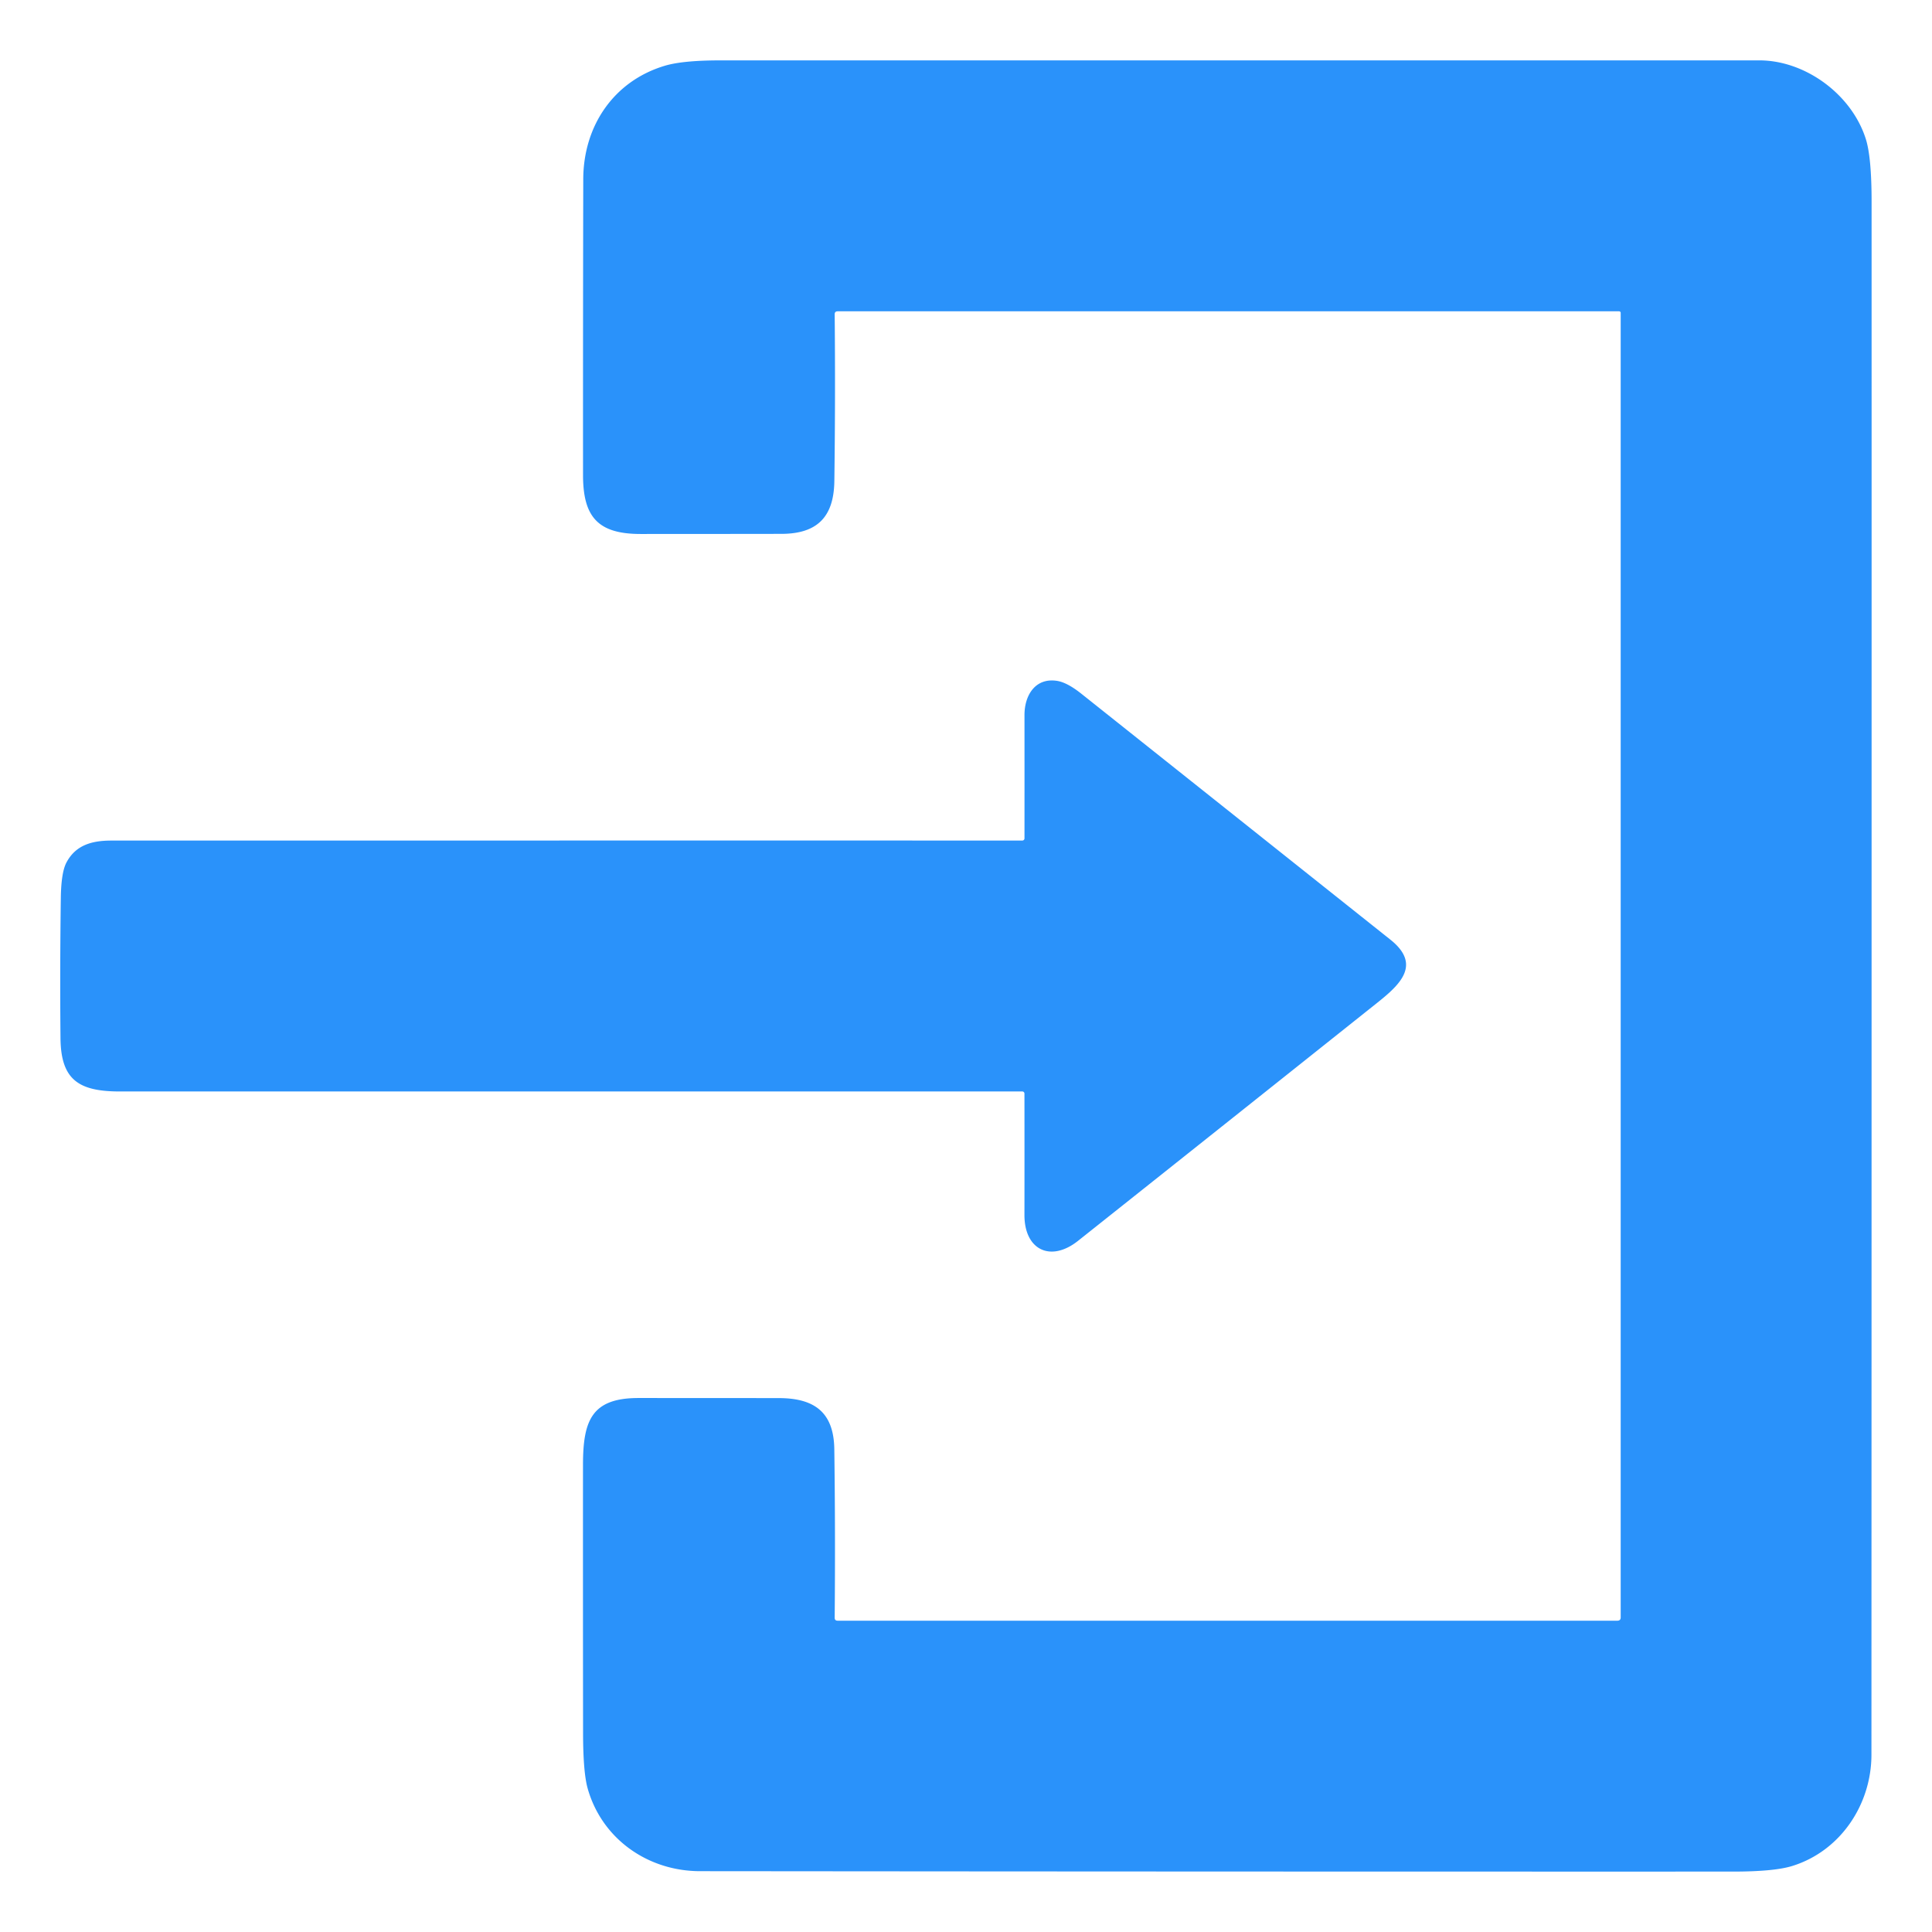 <?xml version="1.0" encoding="UTF-8" standalone="no"?>
<!DOCTYPE svg PUBLIC "-//W3C//DTD SVG 1.1//EN" "http://www.w3.org/Graphics/SVG/1.1/DTD/svg11.dtd">
<svg xmlns="http://www.w3.org/2000/svg" version="1.1" viewBox="0.00 0.00 512.00 512.00">
<path fill="#2a92fa" d="
  M 429.50 428.63
  L 429.50 82.91
  A 0.41 0.41 0.0 0 0 429.09 82.50
  L 221.99 82.50
  Q 221.19 82.50 221.20 83.30
  Q 221.41 105.29 221.11 127.50
  C 220.98 137.03 216.54 141.47 207.06 141.48
  Q 188.40 141.51 169.76 141.51
  C 158.42 141.51 154.52 136.95 154.51 125.93
  Q 154.49 86.72 154.57 47.50
  C 154.60 33.30 162.71 21.43 176.24 17.41
  Q 181.02 16.00 190.90 16.00
  Q 328.58 16.00 466.25 16.00
  C 478.41 16.00 490.73 25.00 494.47 36.87
  Q 495.99 41.71 495.99 53.42
  Q 496.01 259.21 495.95 465.00
  C 495.95 478.19 487.77 490.51 475.01 494.49
  Q 470.23 495.99 459.21 495.99
  Q 322.36 496.01 185.50 495.88
  C 171.62 495.86 159.50 487.28 155.74 473.97
  Q 154.53 469.68 154.52 459.27
  Q 154.48 423.73 154.50 388.18
  C 154.51 376.52 156.75 370.49 169.19 370.49
  Q 187.81 370.49 206.43 370.51
  C 215.94 370.53 220.97 374.36 221.10 384.06
  Q 221.40 406.27 221.20 428.71
  Q 221.19 429.50 221.98 429.50
  L 428.62 429.50
  Q 429.50 429.50 429.50 428.63
  Z"
/>
<path fill="#2a92fa" d="
  M 17.58 228.63
  C 19.98 224.04 24.20 222.76 29.50 222.76
  Q 150.25 222.74 270.93 222.75
  A 0.57 0.57 0.0 0 0 271.50 222.18
  Q 271.51 205.94 271.50 189.48
  C 271.50 184.20 274.41 179.54 280.14 180.44
  Q 282.82 180.86 286.60 183.87
  Q 327.54 216.45 368.47 249.02
  C 376.77 255.63 371.05 260.91 364.99 265.74
  Q 325.37 297.31 285.71 328.82
  C 278.42 334.62 271.48 331.23 271.49 322.00
  Q 271.51 305.88 271.49 289.82
  A 0.57 0.56 90.0 0 0 270.93 289.25
  Q 151.47 289.25 31.76 289.25
  C 20.81 289.25 16.12 286.13 16.03 275.07
  Q 15.86 256.52 16.12 237.97
  Q 16.21 231.27 17.58 228.63
  Z"
/>
</svg>
